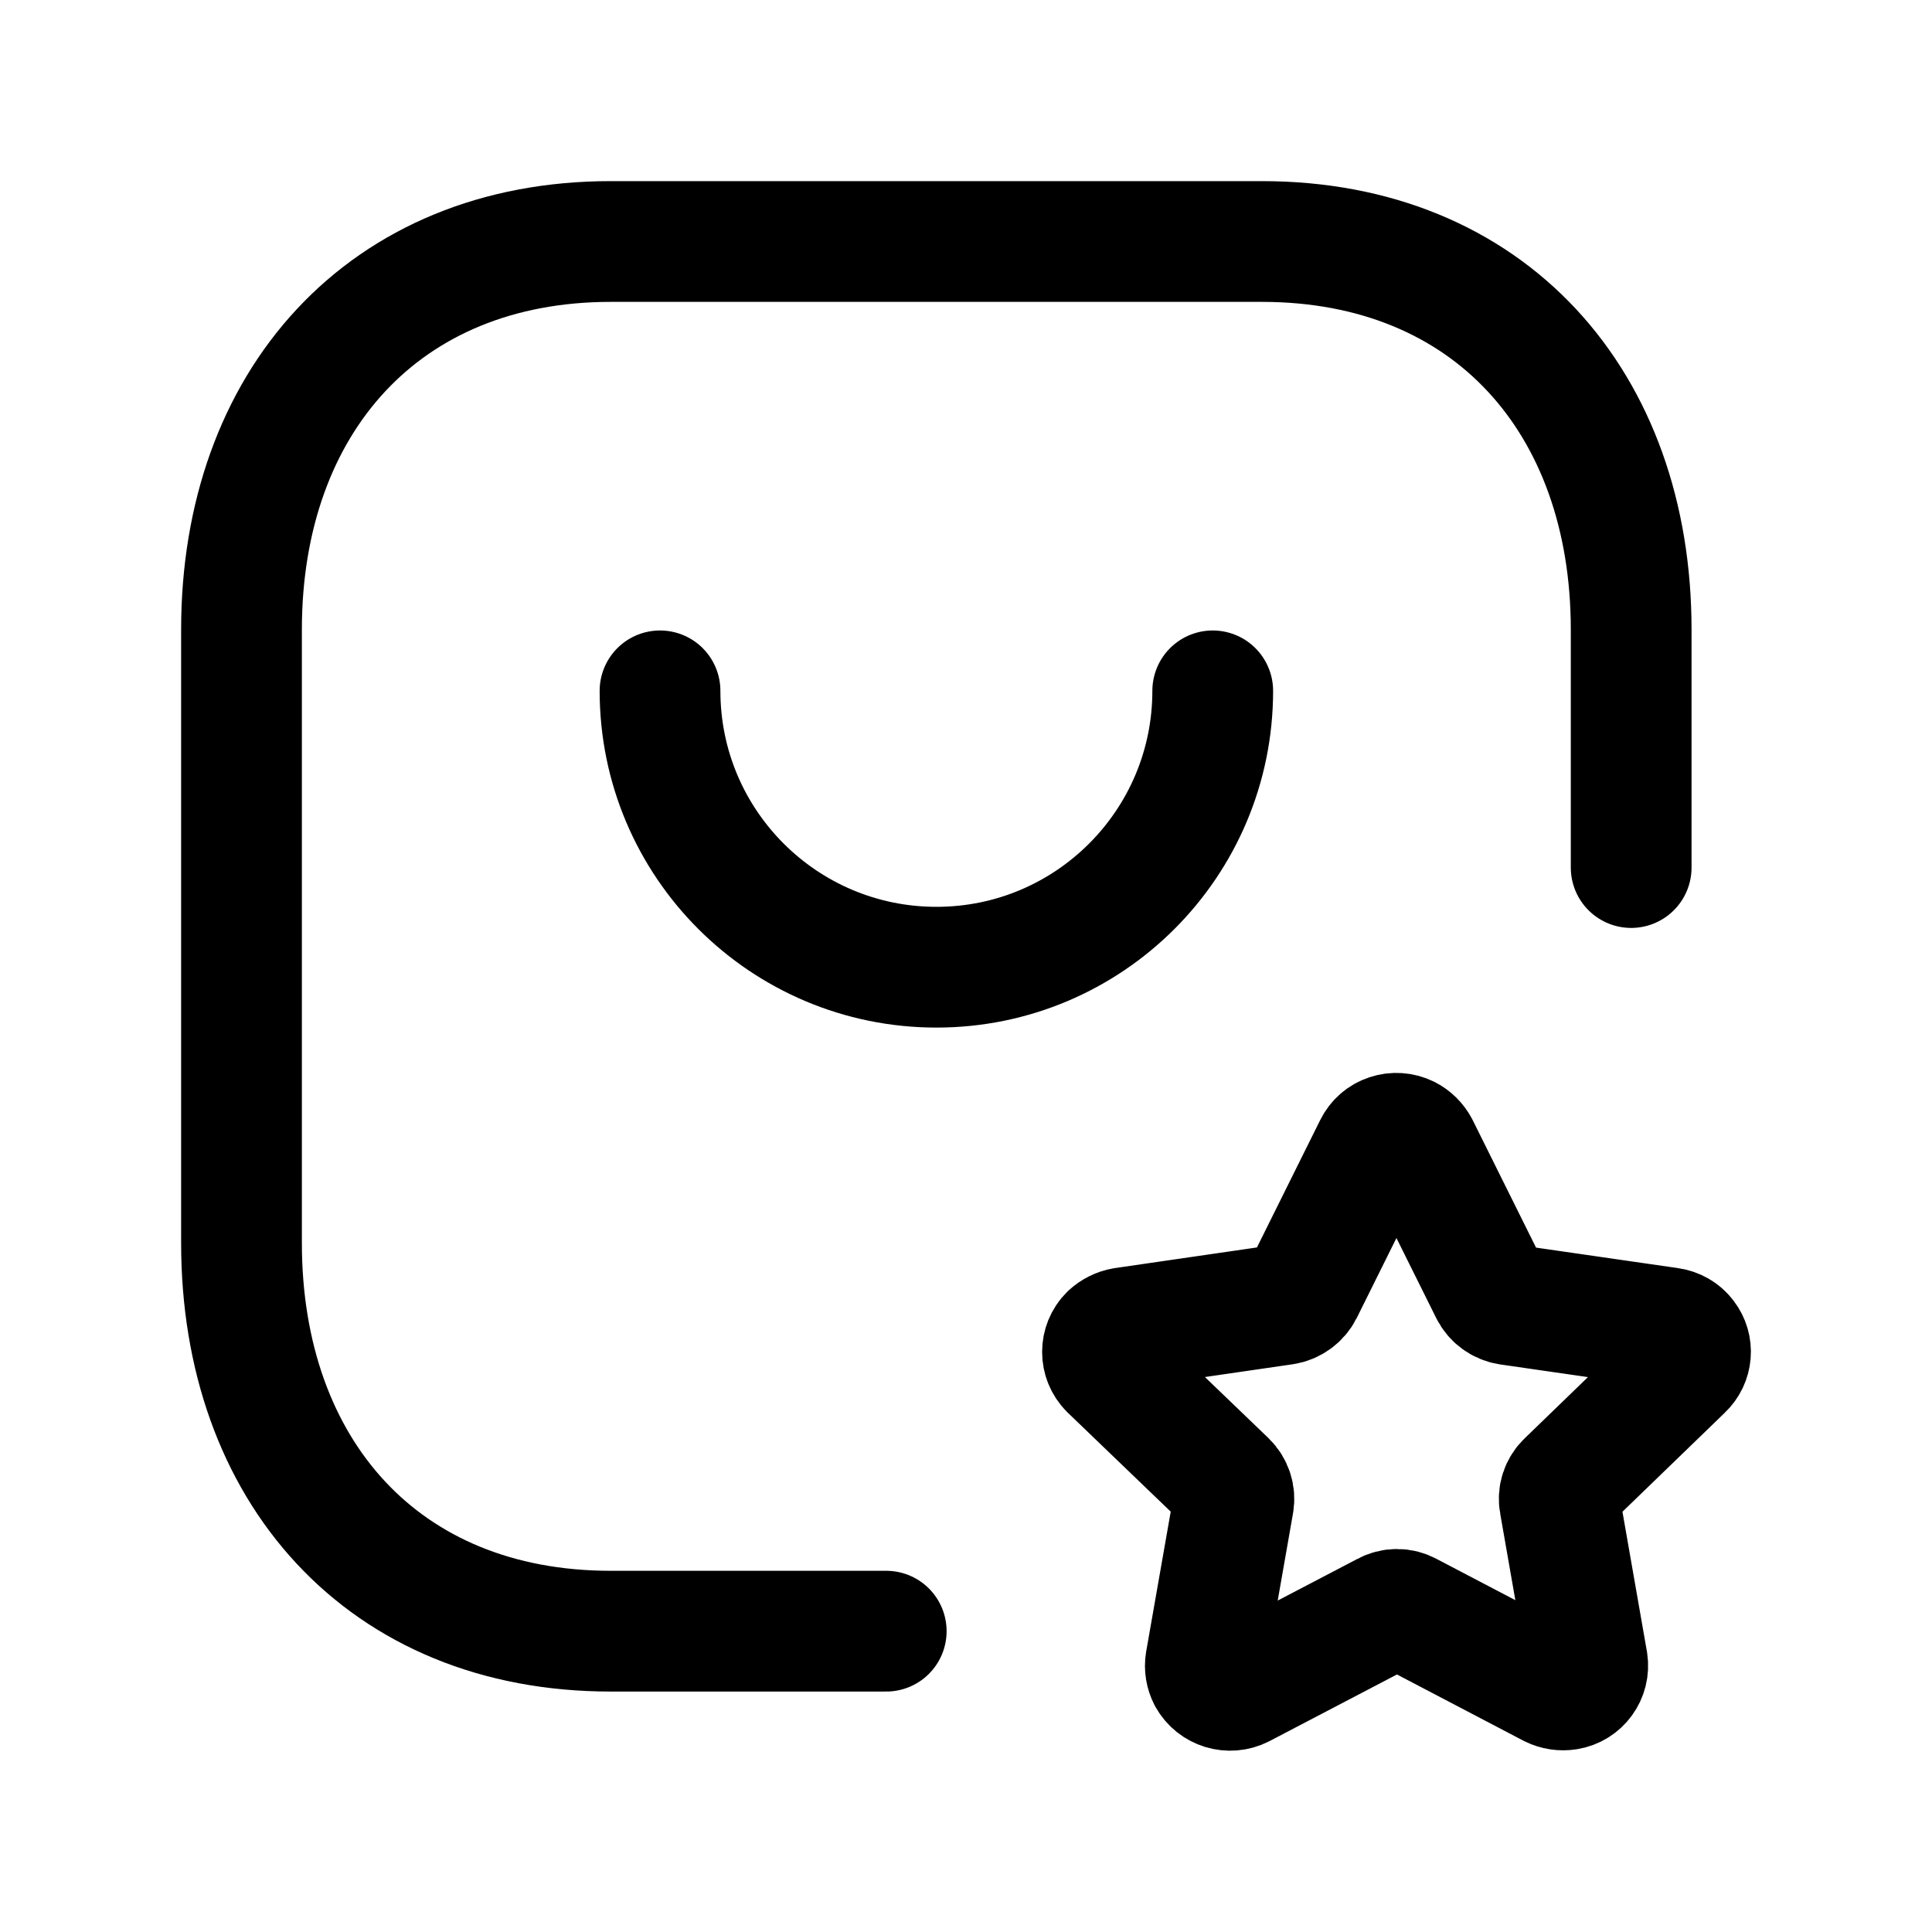 <svg width="24" height="24" viewBox="0 0 24 24" fill="none" xmlns="http://www.w3.org/2000/svg">
<path d="M20.263 10.777V7.821C20.263 4.996 18.503 3 15.676 3H7.586C4.768 3 3 4.996 3 7.821V15.442C3 18.267 4.758 20.263 7.586 20.263H11.009" stroke="black" stroke-width="1.5" stroke-linecap="round" stroke-linejoin="round"/>
<path d="M15.065 8.582C15.065 10.478 13.528 12.015 11.633 12.015V12.015C9.736 12.015 8.199 10.478 8.199 8.582" stroke="black" stroke-width="1.5" stroke-linecap="round" stroke-linejoin="round"/>
<path fill-rule="evenodd" clip-rule="evenodd" d="M17.622 14.247L18.512 16.038C18.557 16.129 18.643 16.191 18.742 16.207L20.736 16.495C20.817 16.506 20.89 16.547 20.939 16.613C21.032 16.733 21.018 16.904 20.906 17.009L19.462 18.406C19.389 18.475 19.355 18.576 19.375 18.675L19.72 20.646C19.745 20.81 19.634 20.963 19.47 20.989C19.402 21 19.333 20.989 19.272 20.959L17.496 20.029C17.408 19.98 17.3 19.98 17.211 20.029L15.423 20.964C15.273 21.04 15.09 20.984 15.008 20.837C14.978 20.778 14.966 20.711 14.977 20.645L15.323 18.673C15.341 18.575 15.308 18.474 15.237 18.405L13.784 17.008C13.666 16.89 13.666 16.698 13.784 16.581V16.581C13.833 16.536 13.893 16.506 13.957 16.495L15.952 16.205C16.051 16.189 16.137 16.127 16.183 16.037L17.072 14.247C17.108 14.174 17.171 14.119 17.248 14.094C17.325 14.068 17.41 14.074 17.483 14.11C17.542 14.14 17.59 14.188 17.622 14.247Z" stroke="black" stroke-width="1.5" stroke-linecap="round" stroke-linejoin="round"/>
</svg>